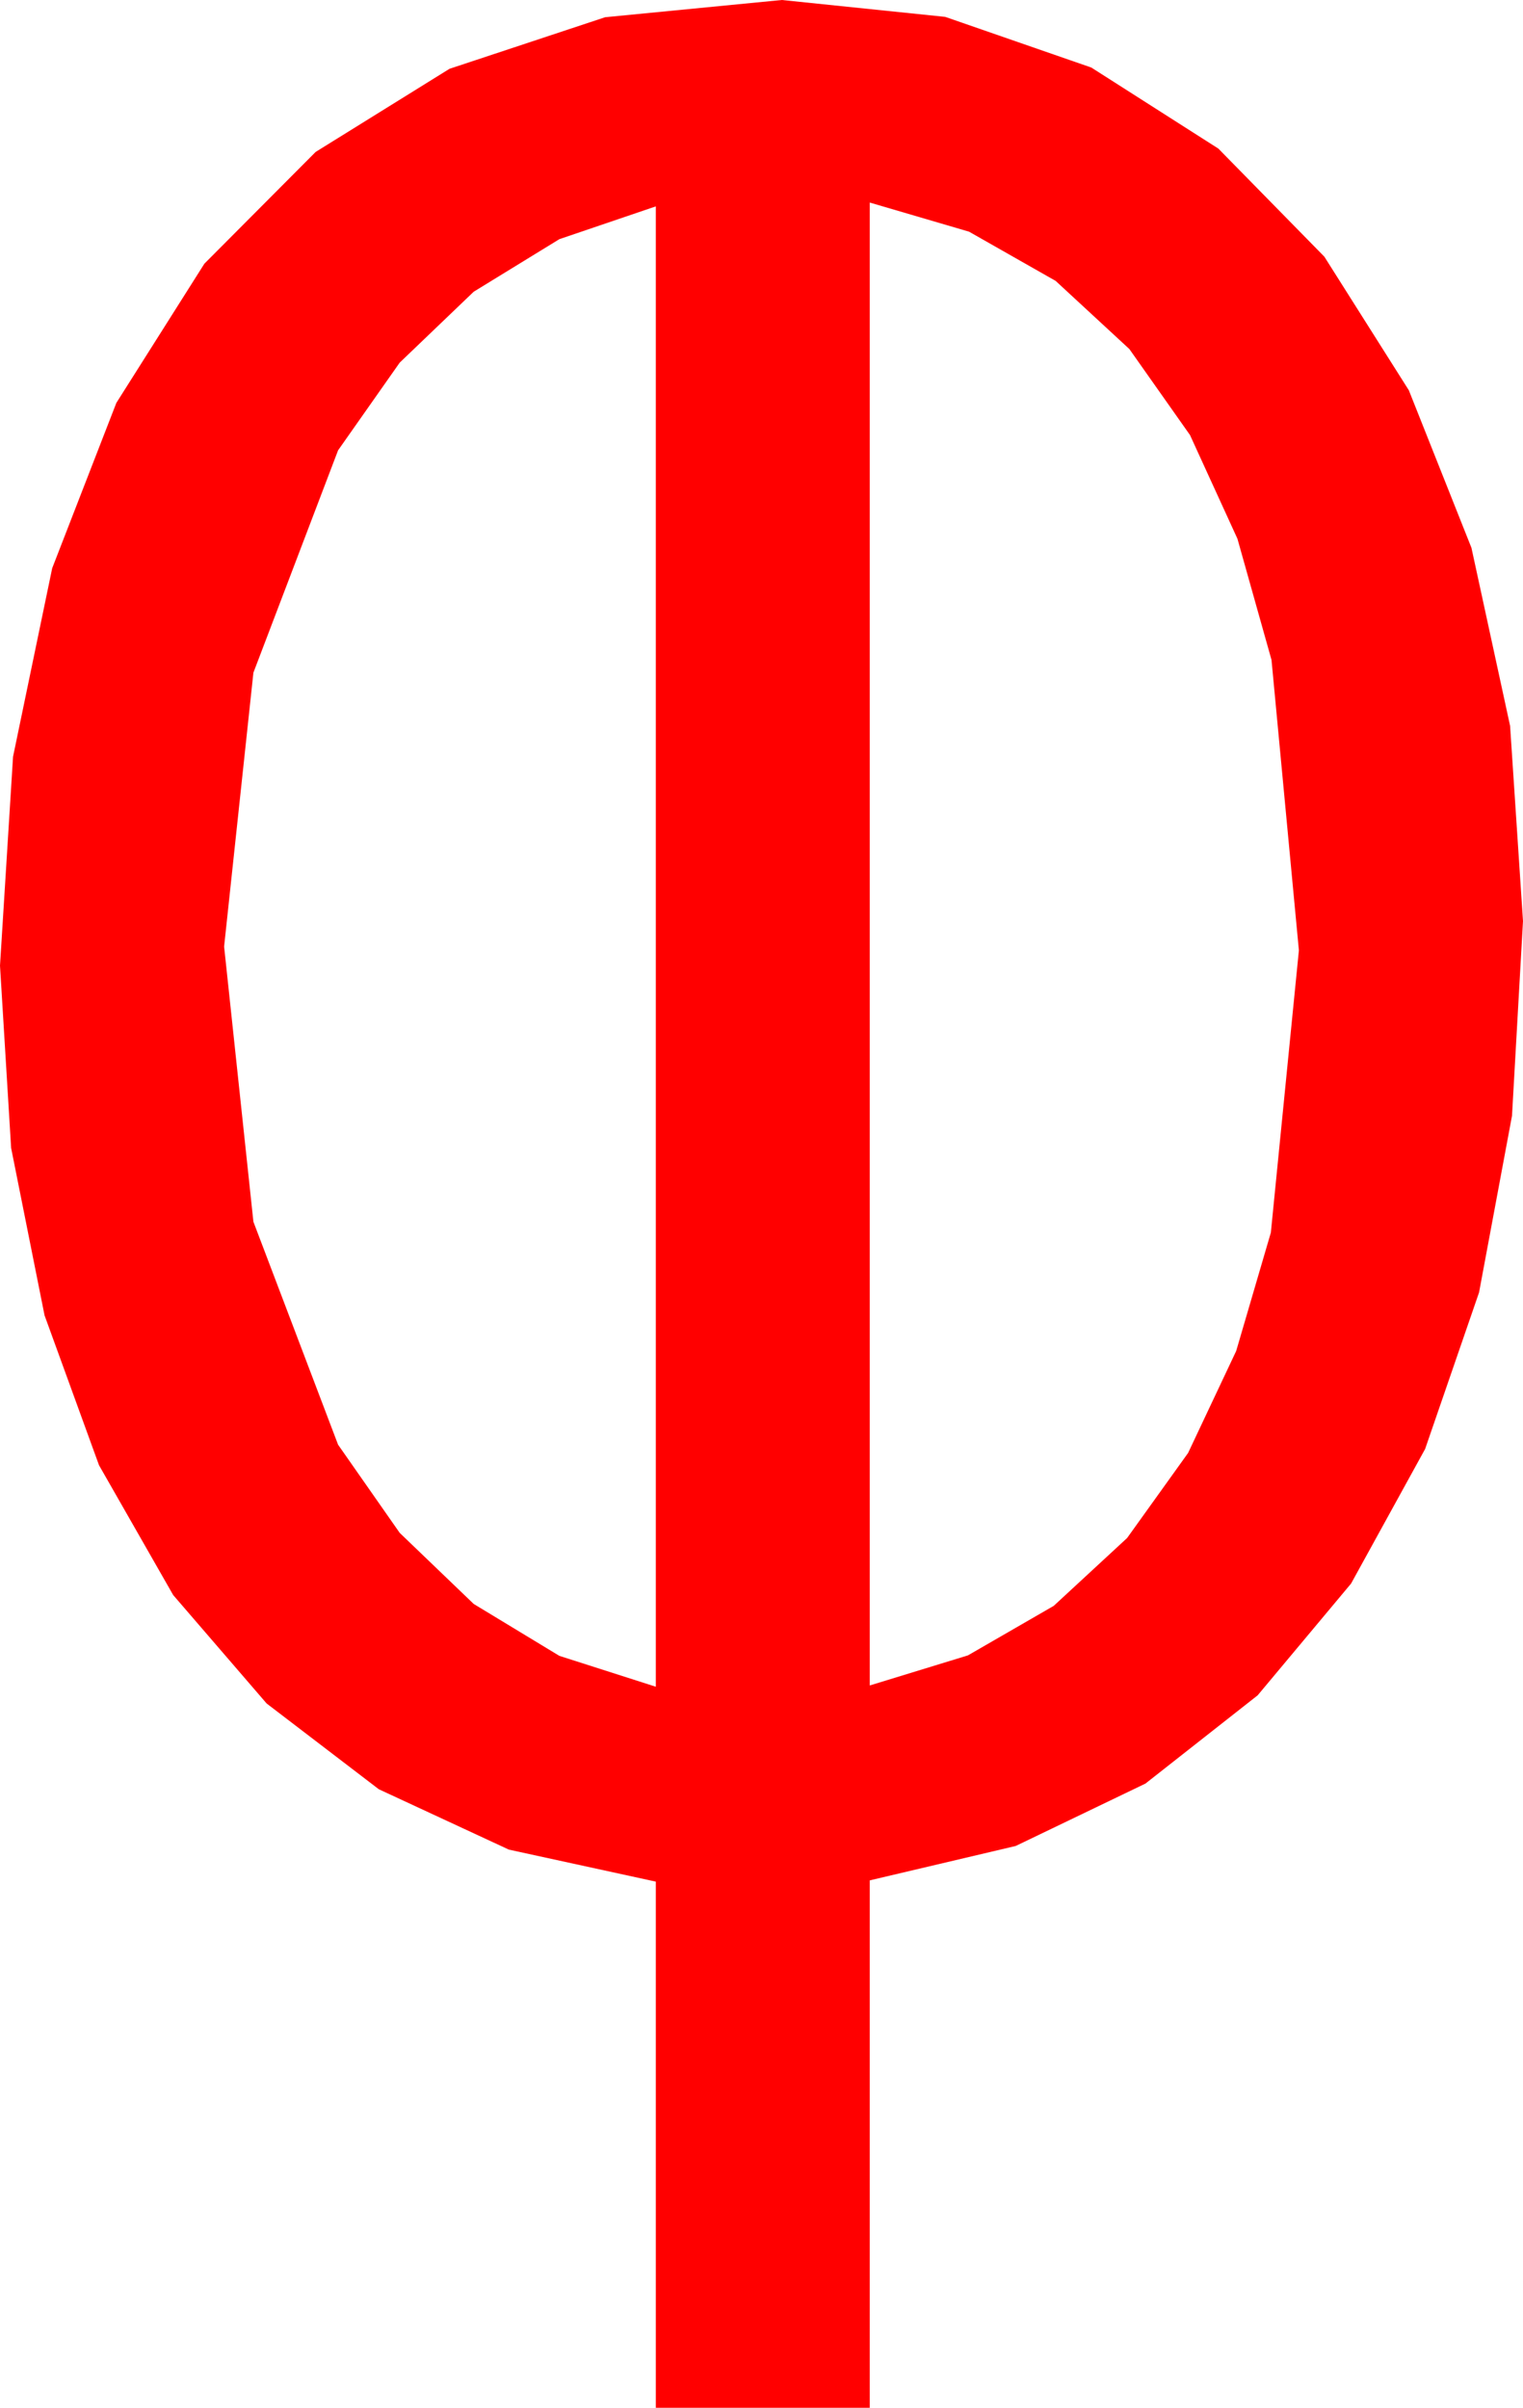 <?xml version="1.0" encoding="utf-8"?>
<!DOCTYPE svg PUBLIC "-//W3C//DTD SVG 1.1//EN" "http://www.w3.org/Graphics/SVG/1.1/DTD/svg11.dtd">
<svg width="35.039" height="55.371" xmlns="http://www.w3.org/2000/svg" xmlns:xlink="http://www.w3.org/1999/xlink" xmlns:xml="http://www.w3.org/XML/1998/namespace" version="1.1">
  <g>
    <g>
      <path style="fill:#FF0000;fill-opacity:1" d="M15.088,4.746L12.869,5.5 10.898,6.709 9.196,8.339 7.778,10.356 5.83,15.469 5.156,21.768 5.83,28.096 7.778,33.223 9.196,35.251 10.898,36.885 12.869,38.079 15.088,38.789 15.088,4.746z M20.01,4.658L20.01,38.76 22.269,38.068 24.243,36.929 25.931,35.369 27.334,33.413 28.44,31.069 29.238,28.345 29.883,21.855 29.253,15.176 28.469,12.389 27.378,10.005 25.983,8.027 24.287,6.46 22.295,5.328 20.01,4.658z M17.988,0L21.746,0.388 25.107,1.553 28.03,3.417 30.469,5.903 32.413,8.976 33.853,12.598 34.742,16.692 35.039,21.182 34.786,25.66 34.028,29.722 32.787,33.322 31.084,36.416 28.934,38.987 26.353,41.016 23.368,42.451 20.01,43.242 20.01,55.371 15.088,55.371 15.088,43.271 11.708,42.535 8.716,41.147 6.134,39.174 3.984,36.68 2.278,33.695 1.025,30.249 0.256,26.4 0,22.207 0.3,17.402 1.201,13.066 2.677,9.265 4.702,6.064 7.262,3.494 10.342,1.582 13.923,0.396 17.988,0z" />
    </g>
  </g>
</svg>